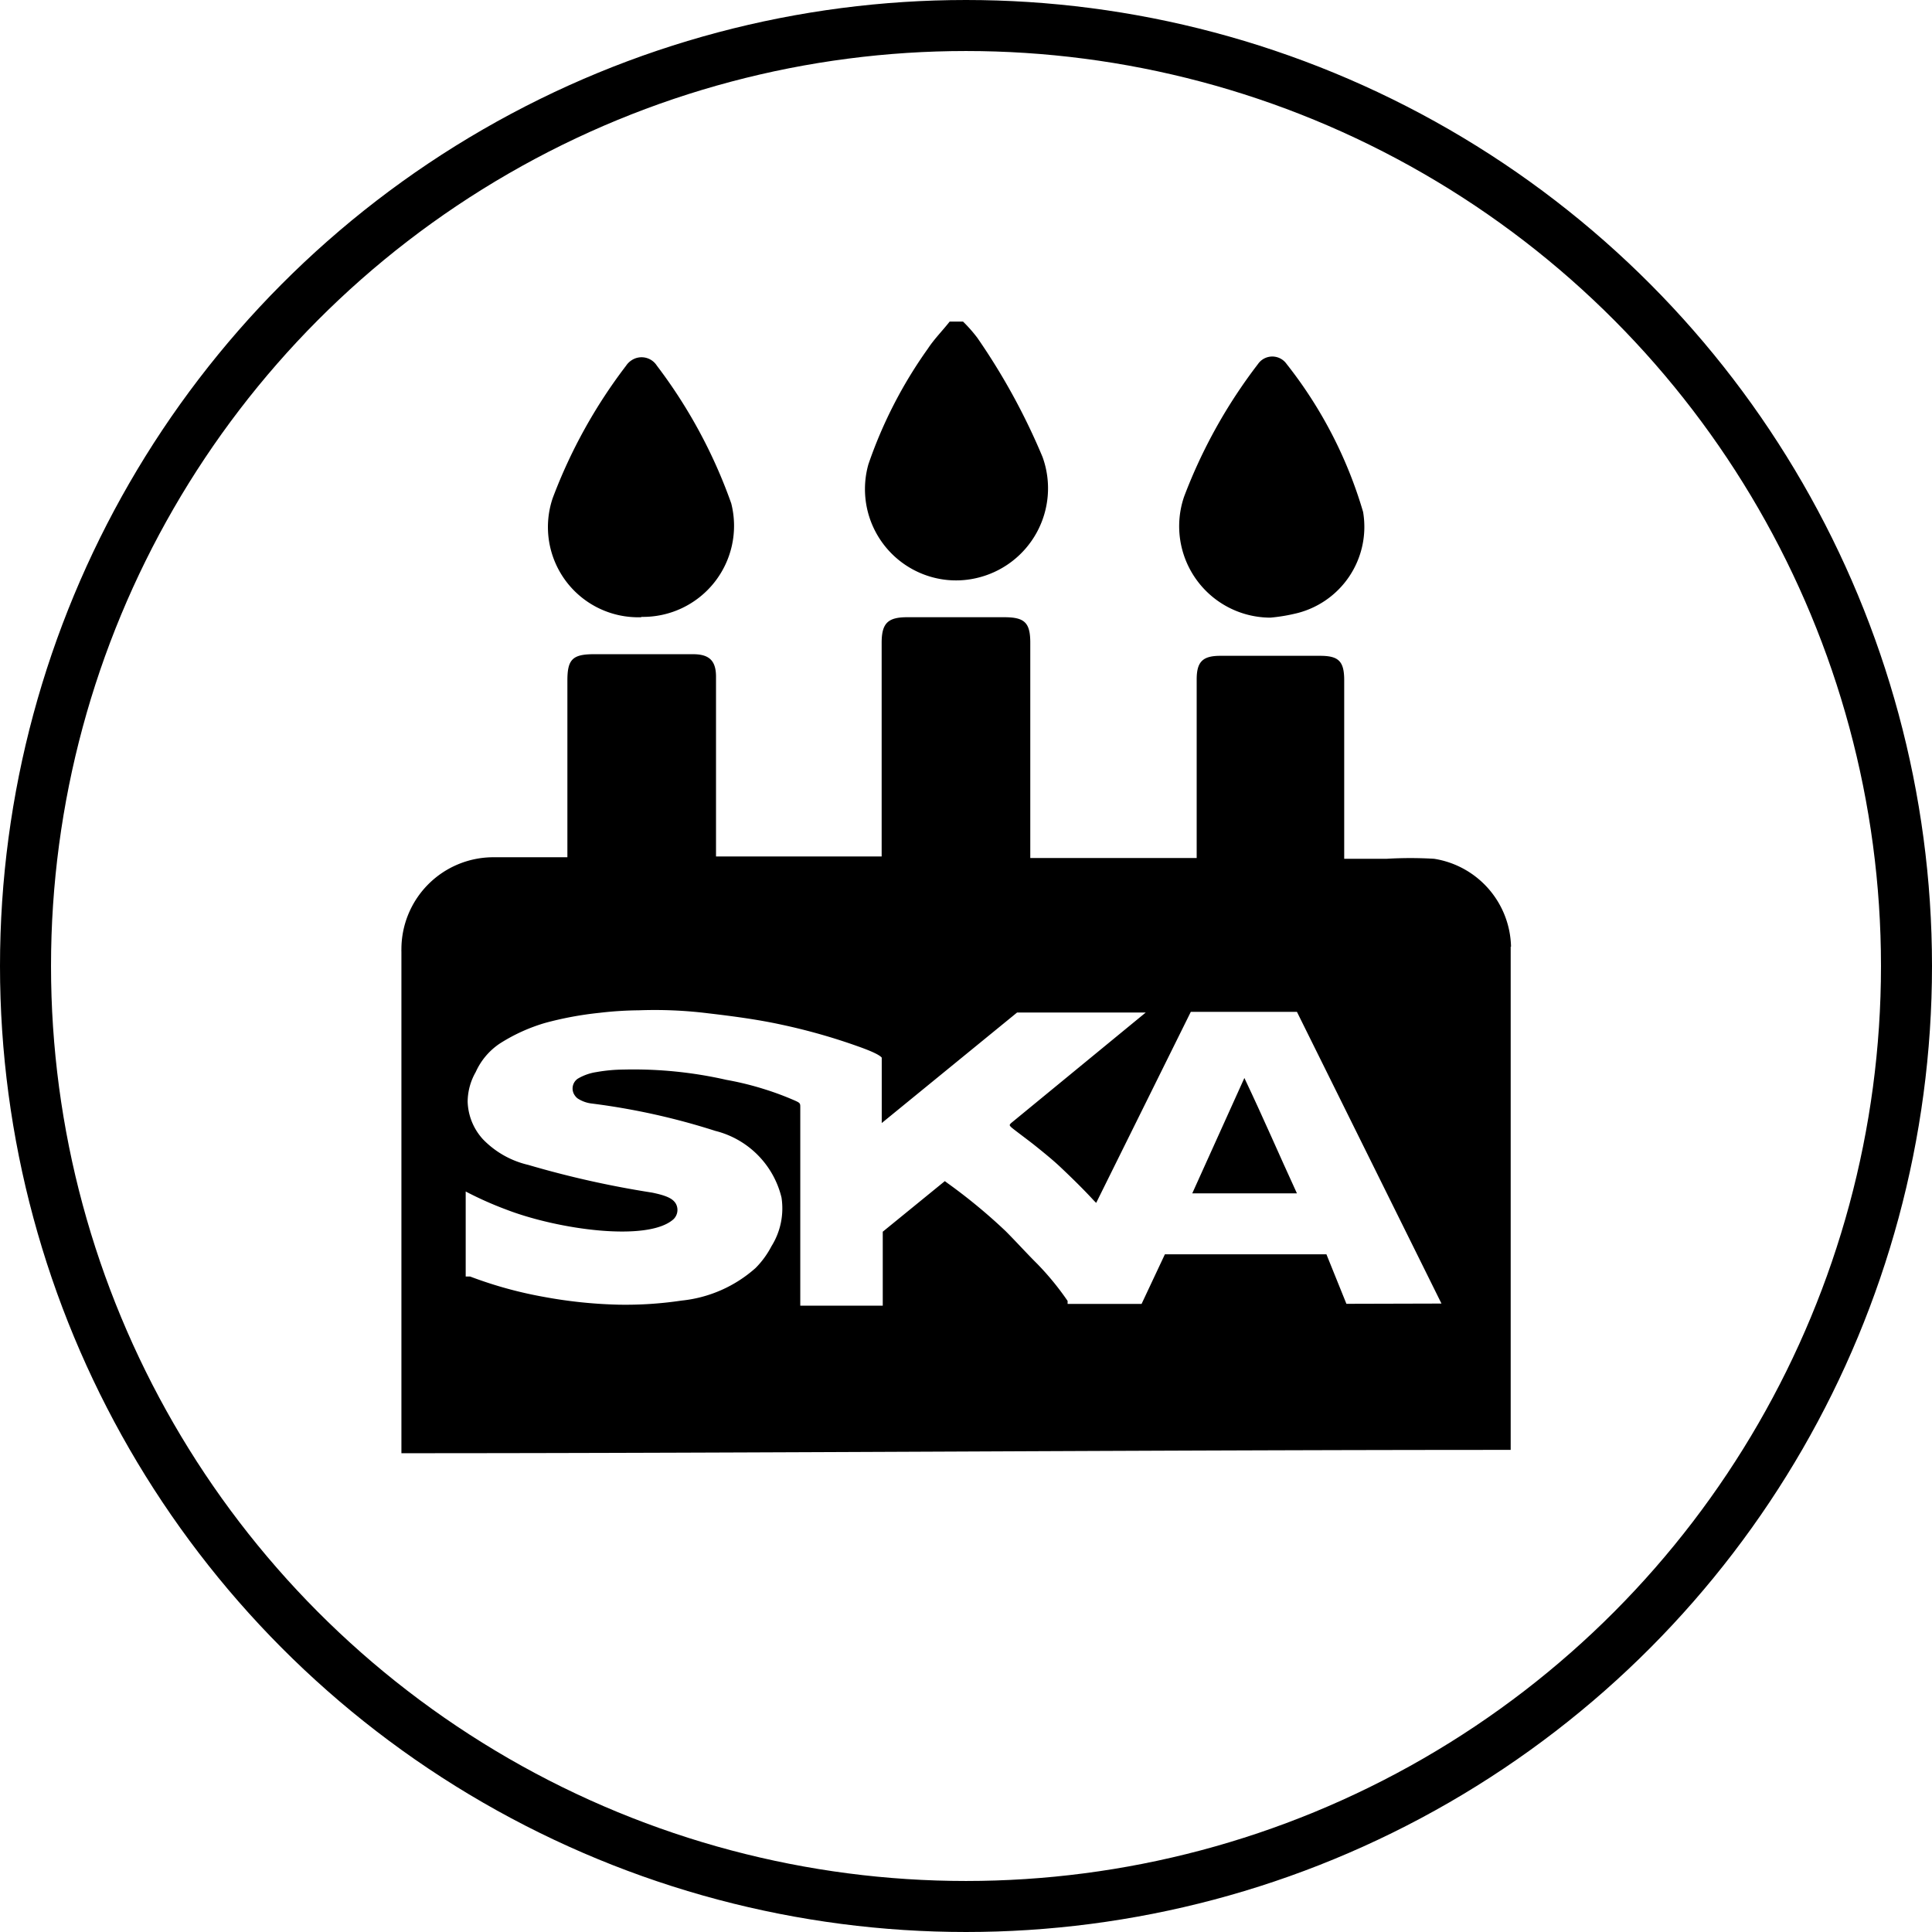 <svg xmlns="http://www.w3.org/2000/svg" viewBox="0 0 227.22 227.22">
  <defs>
    <style>.cls-1{fill:none;stroke:#000;stroke-width:6px;}</style>
  </defs>
  <title>iconeAniversarioSKAPreto</title>
  <g id="Camada_2" data-name="Camada 2">
    <g id="svg8">
      <g id="layer1">
        <g id="g4643">
          <path id="path71"
                d="M114.78,68a10.83,10.83,0,0,0,7.83-14.26,76.41,76.41,0,0,0-7.66-14,17.07,17.07,0,0,0-1.69-1.92h-1.57c-.82,1.05-1.82,2.05-2.56,3.18a53,53,0,0,0-7,13.61,10.74,10.74,0,0,0,7.42,13.25A10.61,10.61,0,0,0,114.78,68Z"/>
          <path id="path73"
                d="M177.71,111.34A10.71,10.71,0,0,0,168.66,101a47,47,0,0,0-5.57,0h-5V80c0-2.22-.65-2.87-2.82-2.87H143.52c-2.08,0-2.78.7-2.78,2.78v21H121.17V75.59c0-2.39-.69-3-3.08-3h-11.4c-2.26,0-3,.7-3,3v25.14H84.21V79.59c0-1.87-.78-2.65-2.7-2.65H69.86c-2.52,0-3.13.61-3.13,3.09v20.79H58a10.82,10.82,0,0,0-10.79,10.86,1.77,1.77,0,0,0,0,.23v59c41.79,0,88.8-.39,130.46-.39V111.34Zm-19.36,42L156,147.52H137l-2.74,5.83h-8.7V153a32.72,32.72,0,0,0-3.56-4.35c-1.27-1.26-2.48-2.61-3.74-3.87a65,65,0,0,0-6.79-5.61l-.35-.26-7.3,5.95v8.7h-9.7V130.26c0-.48,0-.53-.56-.79A34.15,34.15,0,0,0,90,128.13,35.76,35.76,0,0,0,85.43,127a49.2,49.2,0,0,0-12.09-1.21,19.29,19.29,0,0,0-3.22.3,6.07,6.07,0,0,0-2.18.78,1.4,1.4,0,0,0-.31,2,1.34,1.34,0,0,0,.31.32,3.86,3.86,0,0,0,1.7.6A80.6,80.6,0,0,1,84.12,133a10.67,10.67,0,0,1,7.79,7.83,8.39,8.39,0,0,1-1.18,5.74,10.46,10.46,0,0,1-1.87,2.56,15.43,15.43,0,0,1-8.7,3.83,44.49,44.49,0,0,1-7.48.48,55.21,55.21,0,0,1-8.69-.91,48.55,48.55,0,0,1-8.7-2.4h-.52v-10a41.66,41.66,0,0,0,4.78,2.13c6.09,2.35,16.66,3.83,19.66,1.13a1.52,1.52,0,0,0,.3-1.78c-.35-.65-1.13-1-2.82-1.35A113.46,113.46,0,0,1,62.12,137a10.81,10.81,0,0,1-5.31-3A6.85,6.85,0,0,1,55,129.56a7.1,7.1,0,0,1,.95-3.48,7.94,7.94,0,0,1,2.83-3.35,20.68,20.68,0,0,1,5.35-2.43,40.13,40.13,0,0,1,6.35-1.18,42.37,42.37,0,0,1,4.65-.3,51,51,0,0,1,8.13.35c3,.35,5.92.74,8.7,1.35a70.43,70.43,0,0,1,9,2.56c2.09.74,2.61,1.13,2.74,1.31h0v7.69l15.92-13h15.13l-15.83,13c-.22.22-.22.26,0,.48s2,1.52,2.87,2.22,2,1.61,2.87,2.43,2.57,2.44,4,4l.26.26L140.05,119h12.48l17,34.31Z"/>
          <path id="path75" d="M140.22,140.35h12.31c-2.18-4.74-3.87-8.7-6.18-13.57Z"/>
          <path id="path77"
                d="M149.4,72.64a20.34,20.34,0,0,0,2.78-.44,10.47,10.47,0,0,0,8.13-12,51.36,51.36,0,0,0-9-17.4,2.05,2.05,0,0,0-2.85-.5,2,2,0,0,0-.5.5,61.15,61.15,0,0,0-8.7,15.61A10.75,10.75,0,0,0,149.4,72.64Z"/>
          <path id="path79"
                d="M75.42,72.55A10.71,10.71,0,0,0,86,59.2,59.65,59.65,0,0,0,77.25,43a2.13,2.13,0,0,0-3-.61,2.21,2.21,0,0,0-.61.61A60.91,60.91,0,0,0,65,58.59a10.61,10.61,0,0,0,10.43,14Z"/>
          <circle id="path127" class="cls-1" cx="113.61" cy="113.61" r="110.61"/>
        </g>
      </g>
    </g>
  </g>
</svg>
